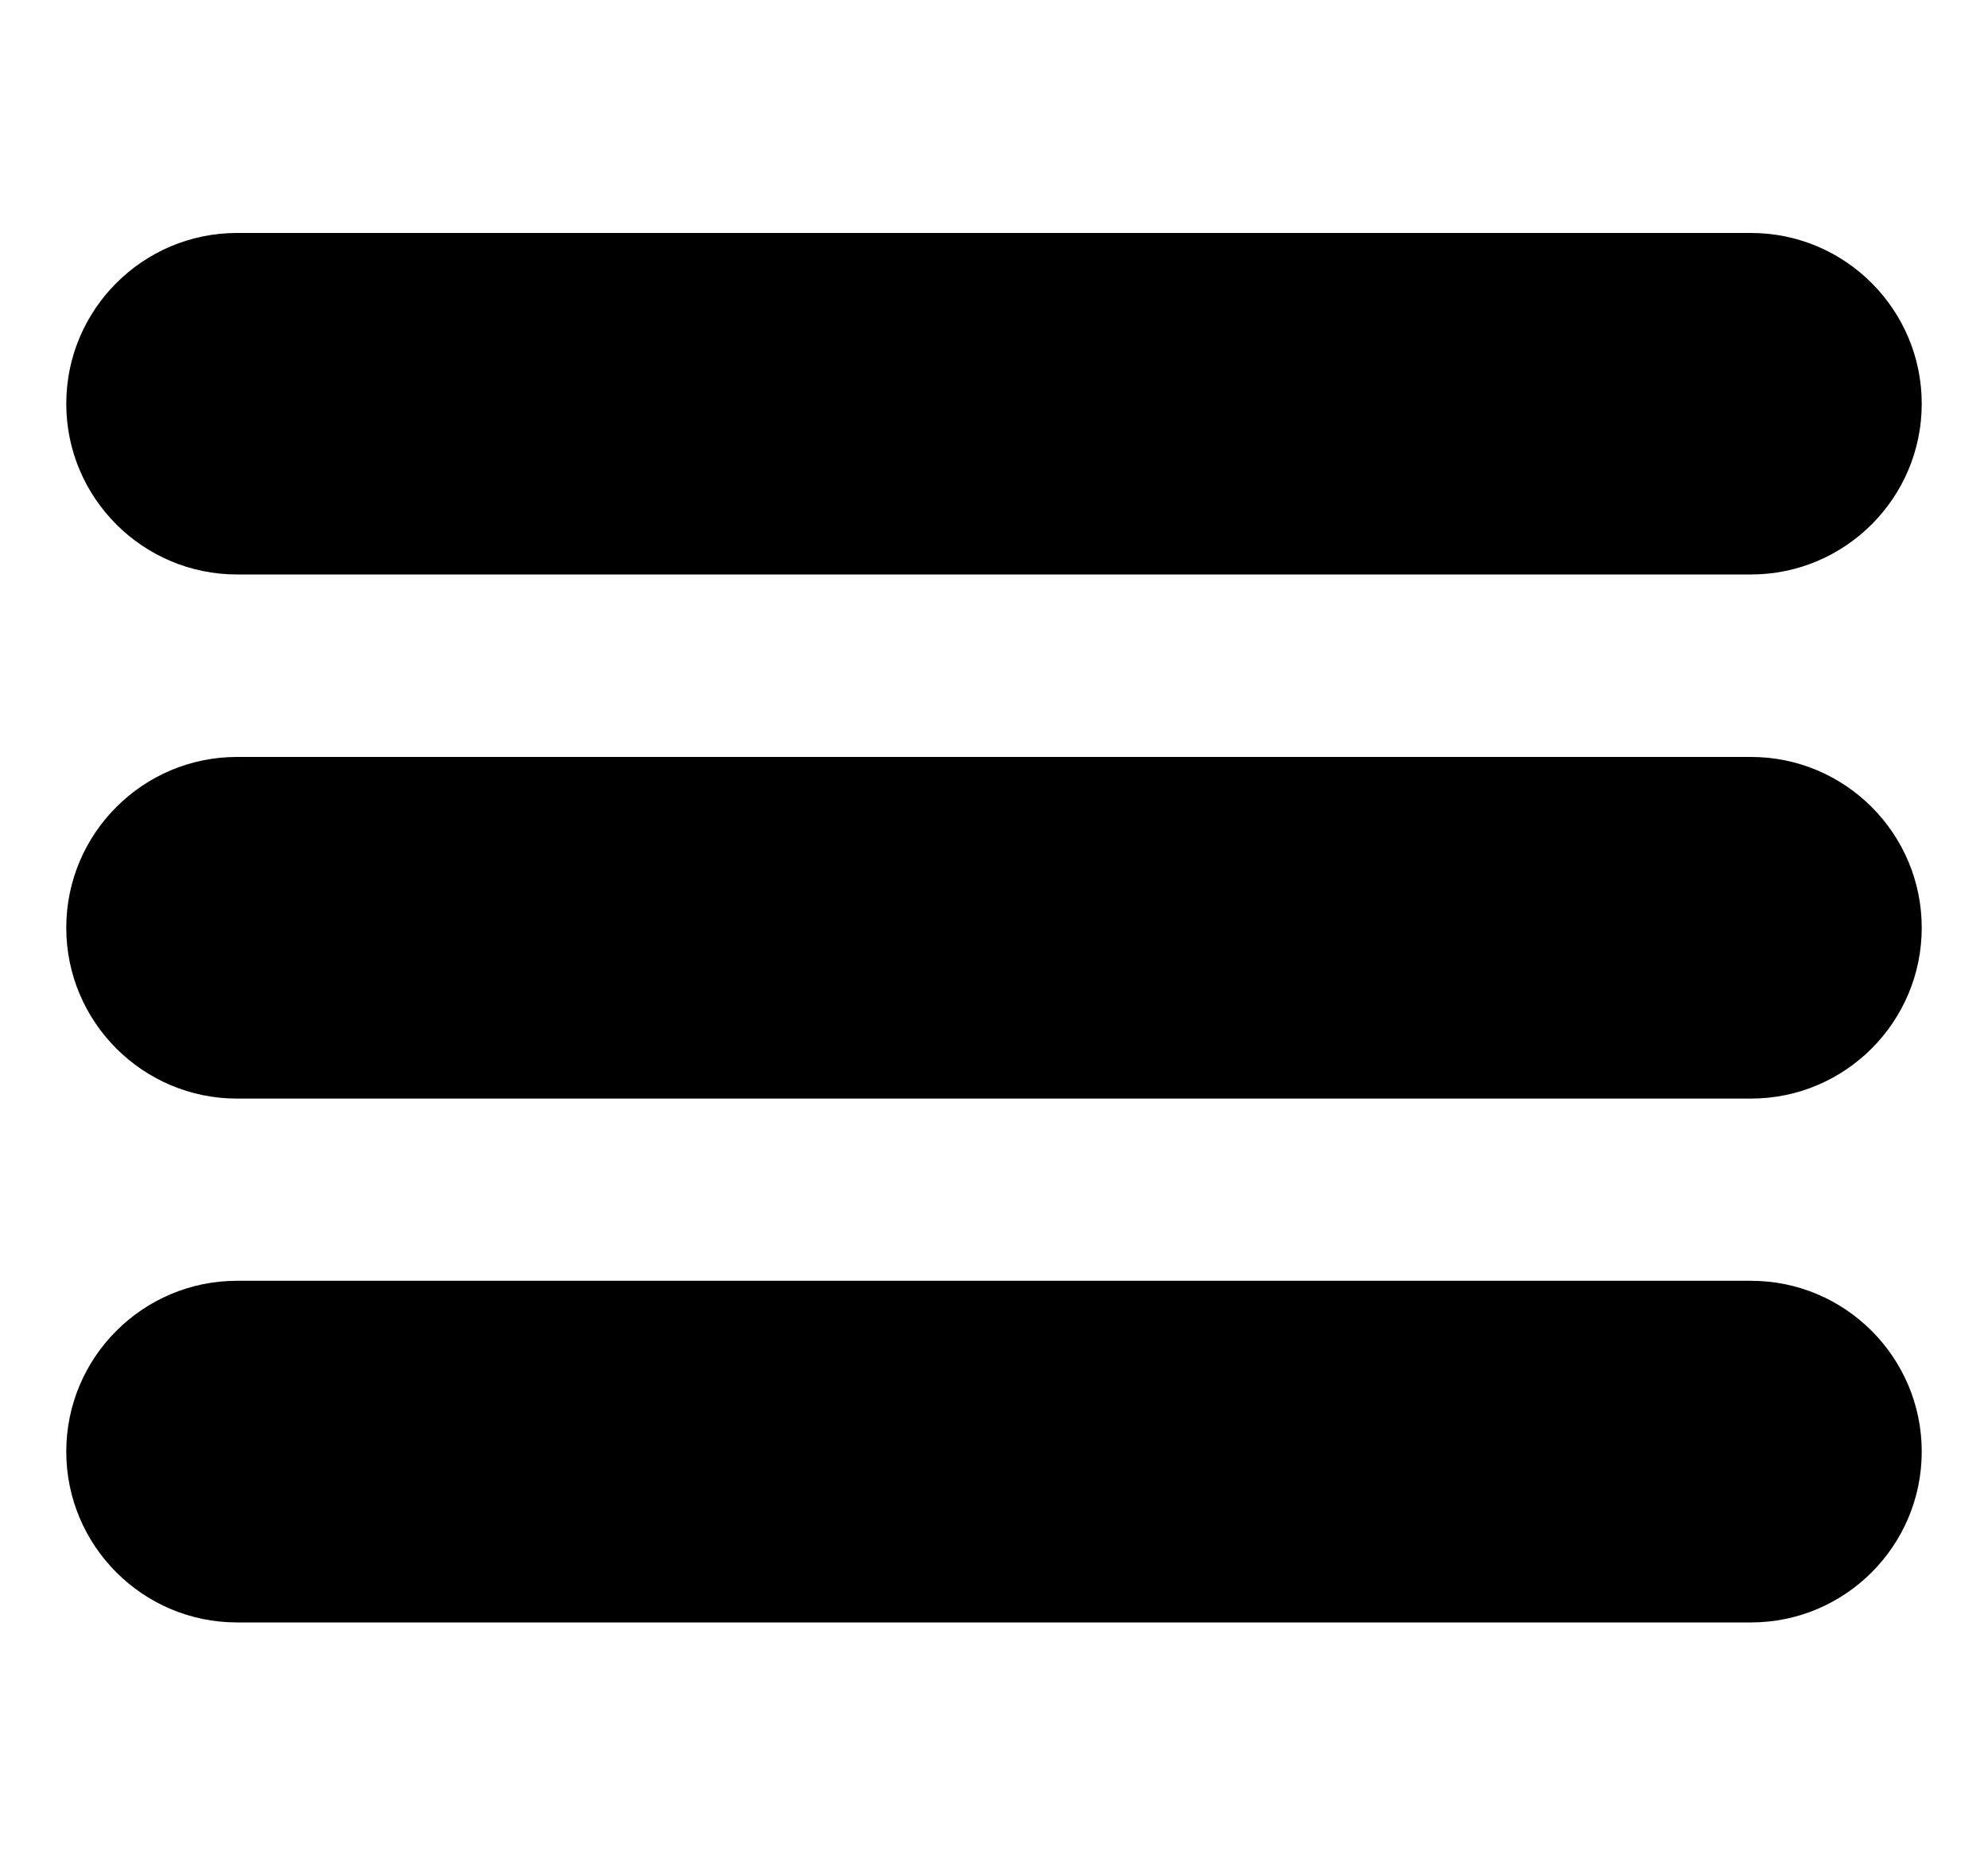 <svg width="15" height="14" viewBox="0 0 15 14" fill="none" xmlns="http://www.w3.org/2000/svg">
<g clip-path="url(#clip0_713_25741)">
<path d="M13.212 1.758H1.788C1.078 1.758 0.5 2.336 0.5 3.047C0.5 3.757 1.078 4.335 1.788 4.335H13.212C13.922 4.335 14.5 3.757 14.5 3.047C14.5 2.336 13.922 1.758 13.212 1.758Z" fill="currentColor"/>
<path d="M13.212 5.712H1.788C1.078 5.712 0.5 6.29 0.5 7.001C0.5 7.712 1.078 8.29 1.788 8.29H13.212C13.922 8.29 14.5 7.712 14.5 7.001C14.5 6.29 13.922 5.712 13.212 5.712Z" fill="currentColor"/>
<path d="M13.212 9.665H1.788C1.078 9.665 0.5 10.243 0.5 10.954C0.5 11.665 1.078 12.243 1.788 12.243H13.212C13.922 12.243 14.5 11.665 14.5 10.954C14.5 10.243 13.922 9.665 13.212 9.665Z" fill="currentColor"/>
</g>
<defs>
<clipPath id="clip0_713_25741">
<rect width="14" height="14" fill="white" transform="translate(0.5)"/>
</clipPath>
</defs>
</svg>
